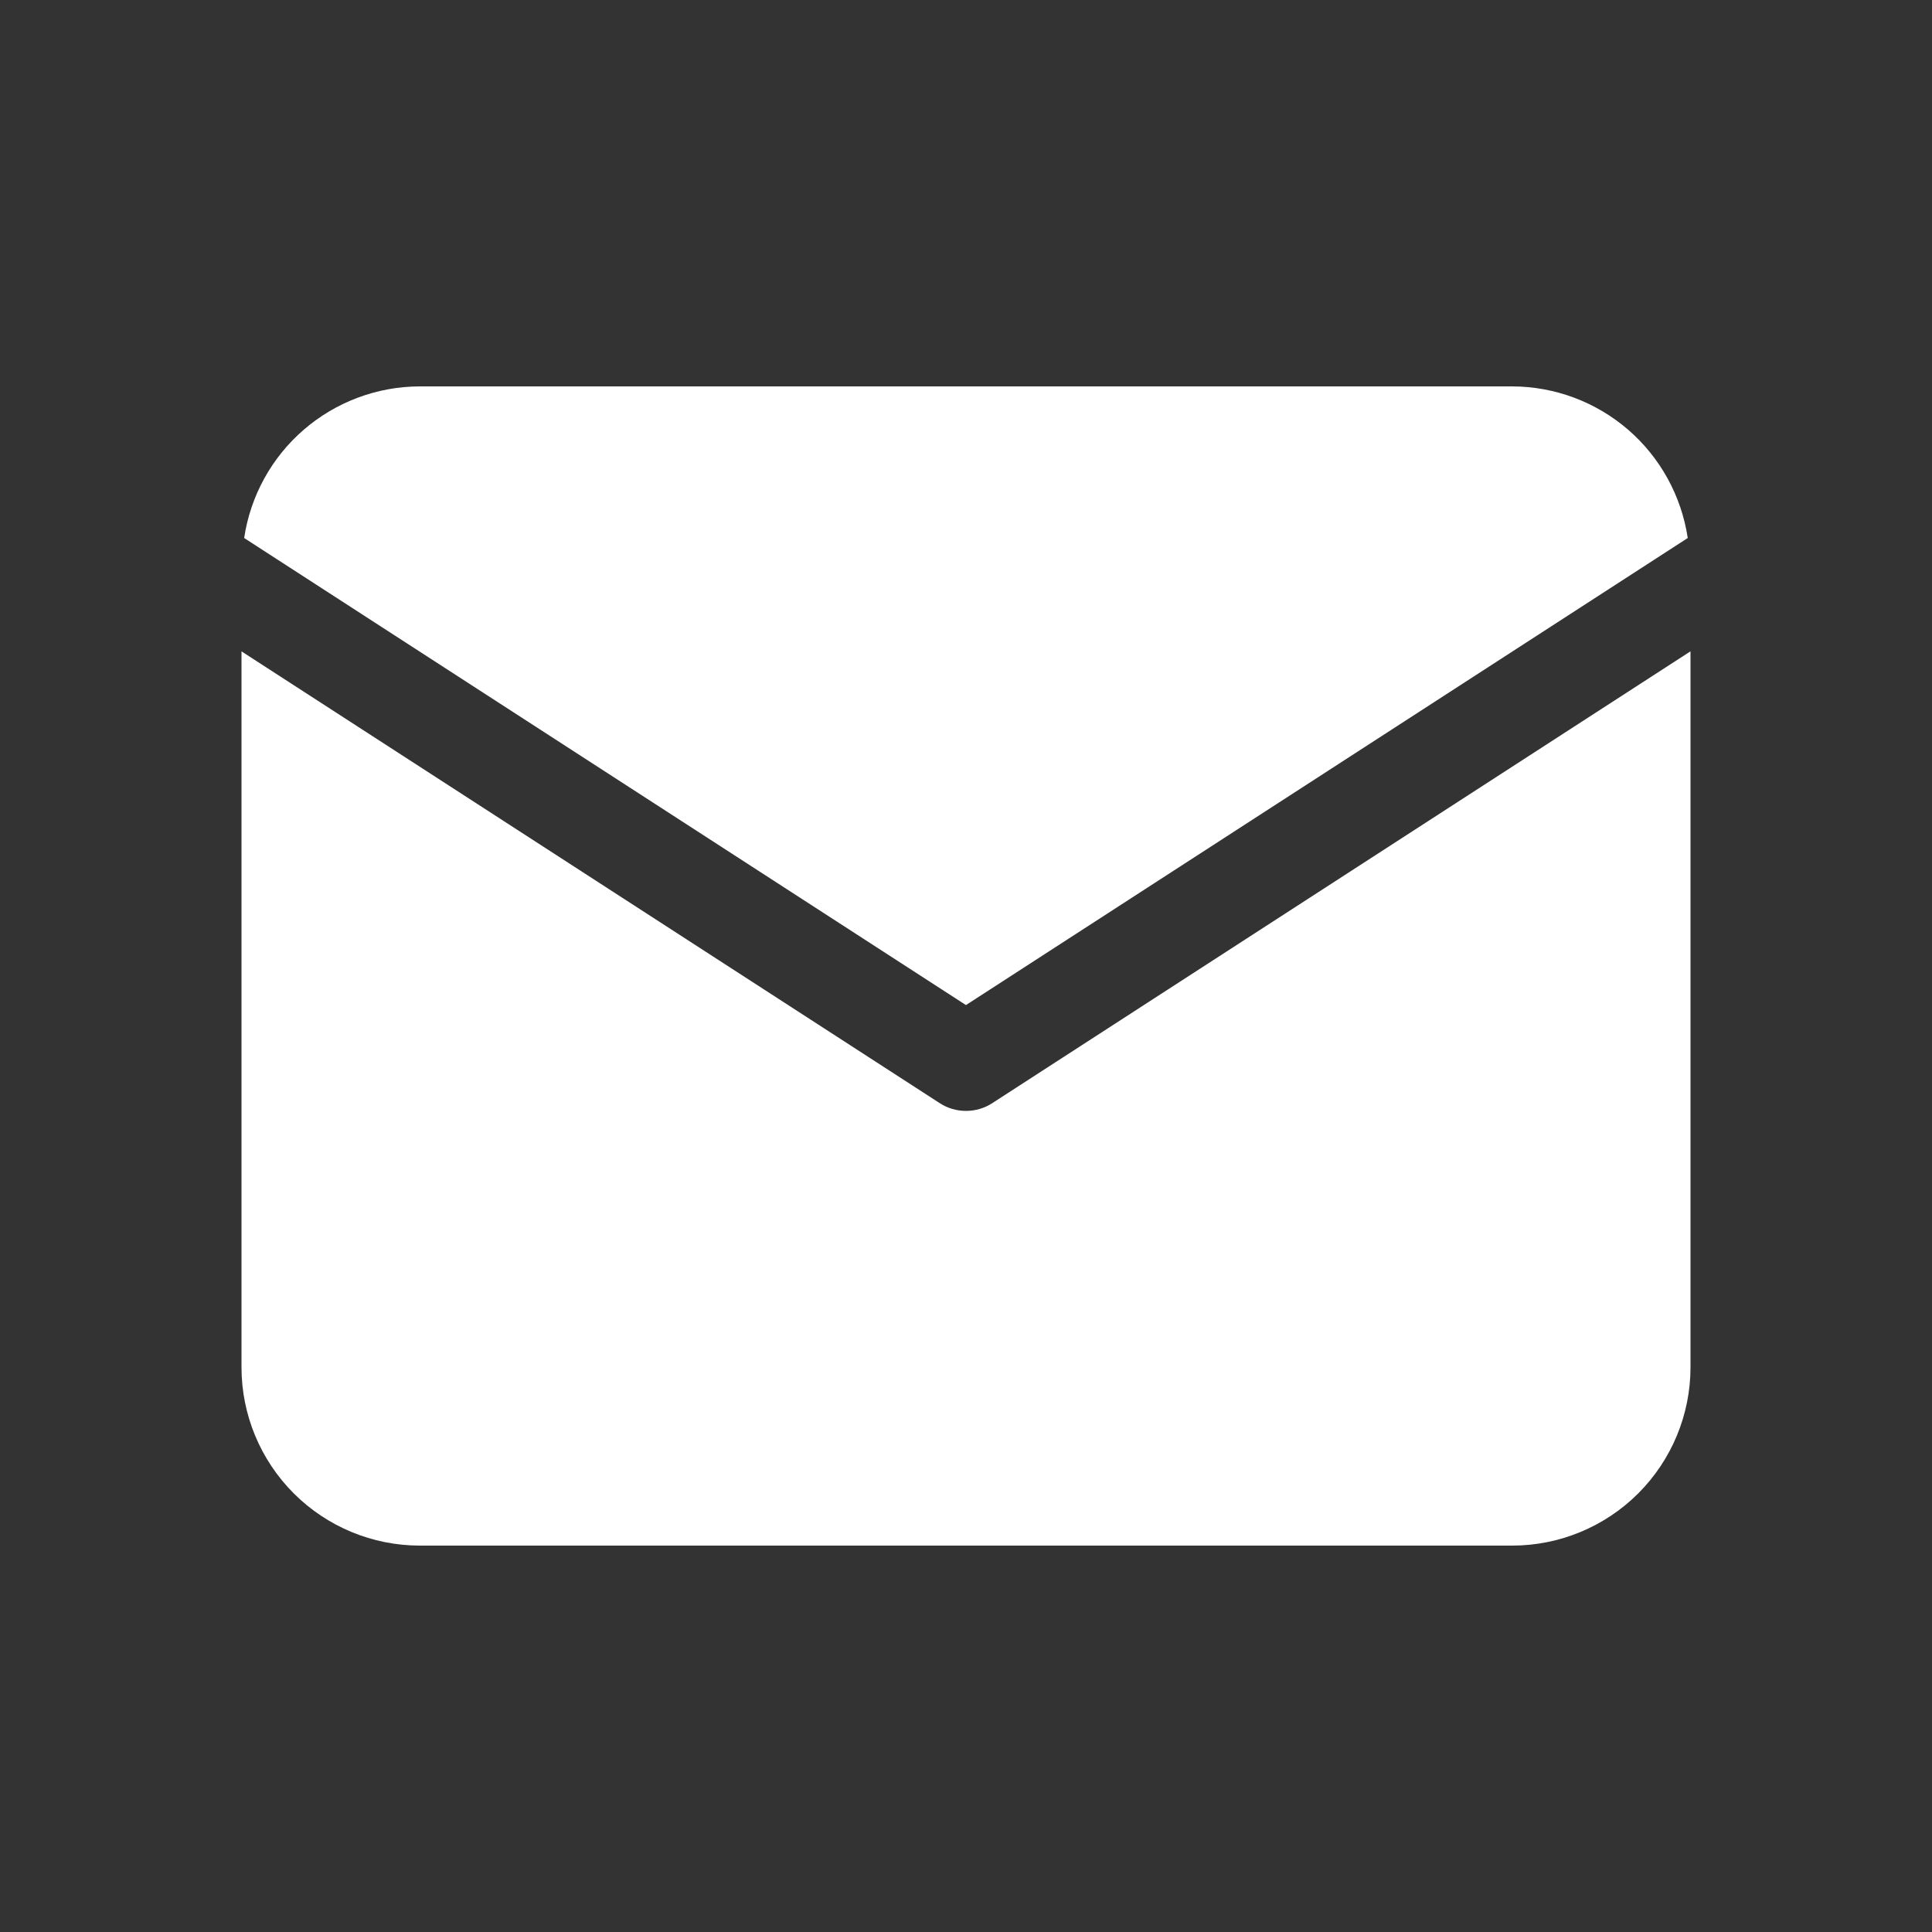 <svg width="40" height="40" viewBox="0 0 40 40" fill="none" xmlns="http://www.w3.org/2000/svg">
<rect x="0" y="0" width="40" height="40" fill="#333333" stroke="none"/>
<path d="M34.943 11.139C34.812 10.268 34.374 9.472 33.708 8.896C33.041 8.321 32.191 8.002 31.31 8H8.688C7.807 8.002 6.956 8.321 6.29 8.896C5.623 9.472 5.185 10.268 5.055 11.139L19.999 20.809L34.943 11.139Z" fill="#FFFFFF"/>
<path d="M20.543 22.84C20.381 22.945 20.193 23 20 23C19.807 23 19.619 22.945 19.457 22.84L5 13.486V28.311C5.001 29.289 5.39 30.227 6.082 30.919C6.773 31.61 7.711 31.999 8.689 32H31.311C32.289 31.999 33.227 31.61 33.918 30.919C34.61 30.227 34.999 29.289 35 28.311V13.485L20.543 22.84Z" fill="#FFFFFF"/>
</svg>
